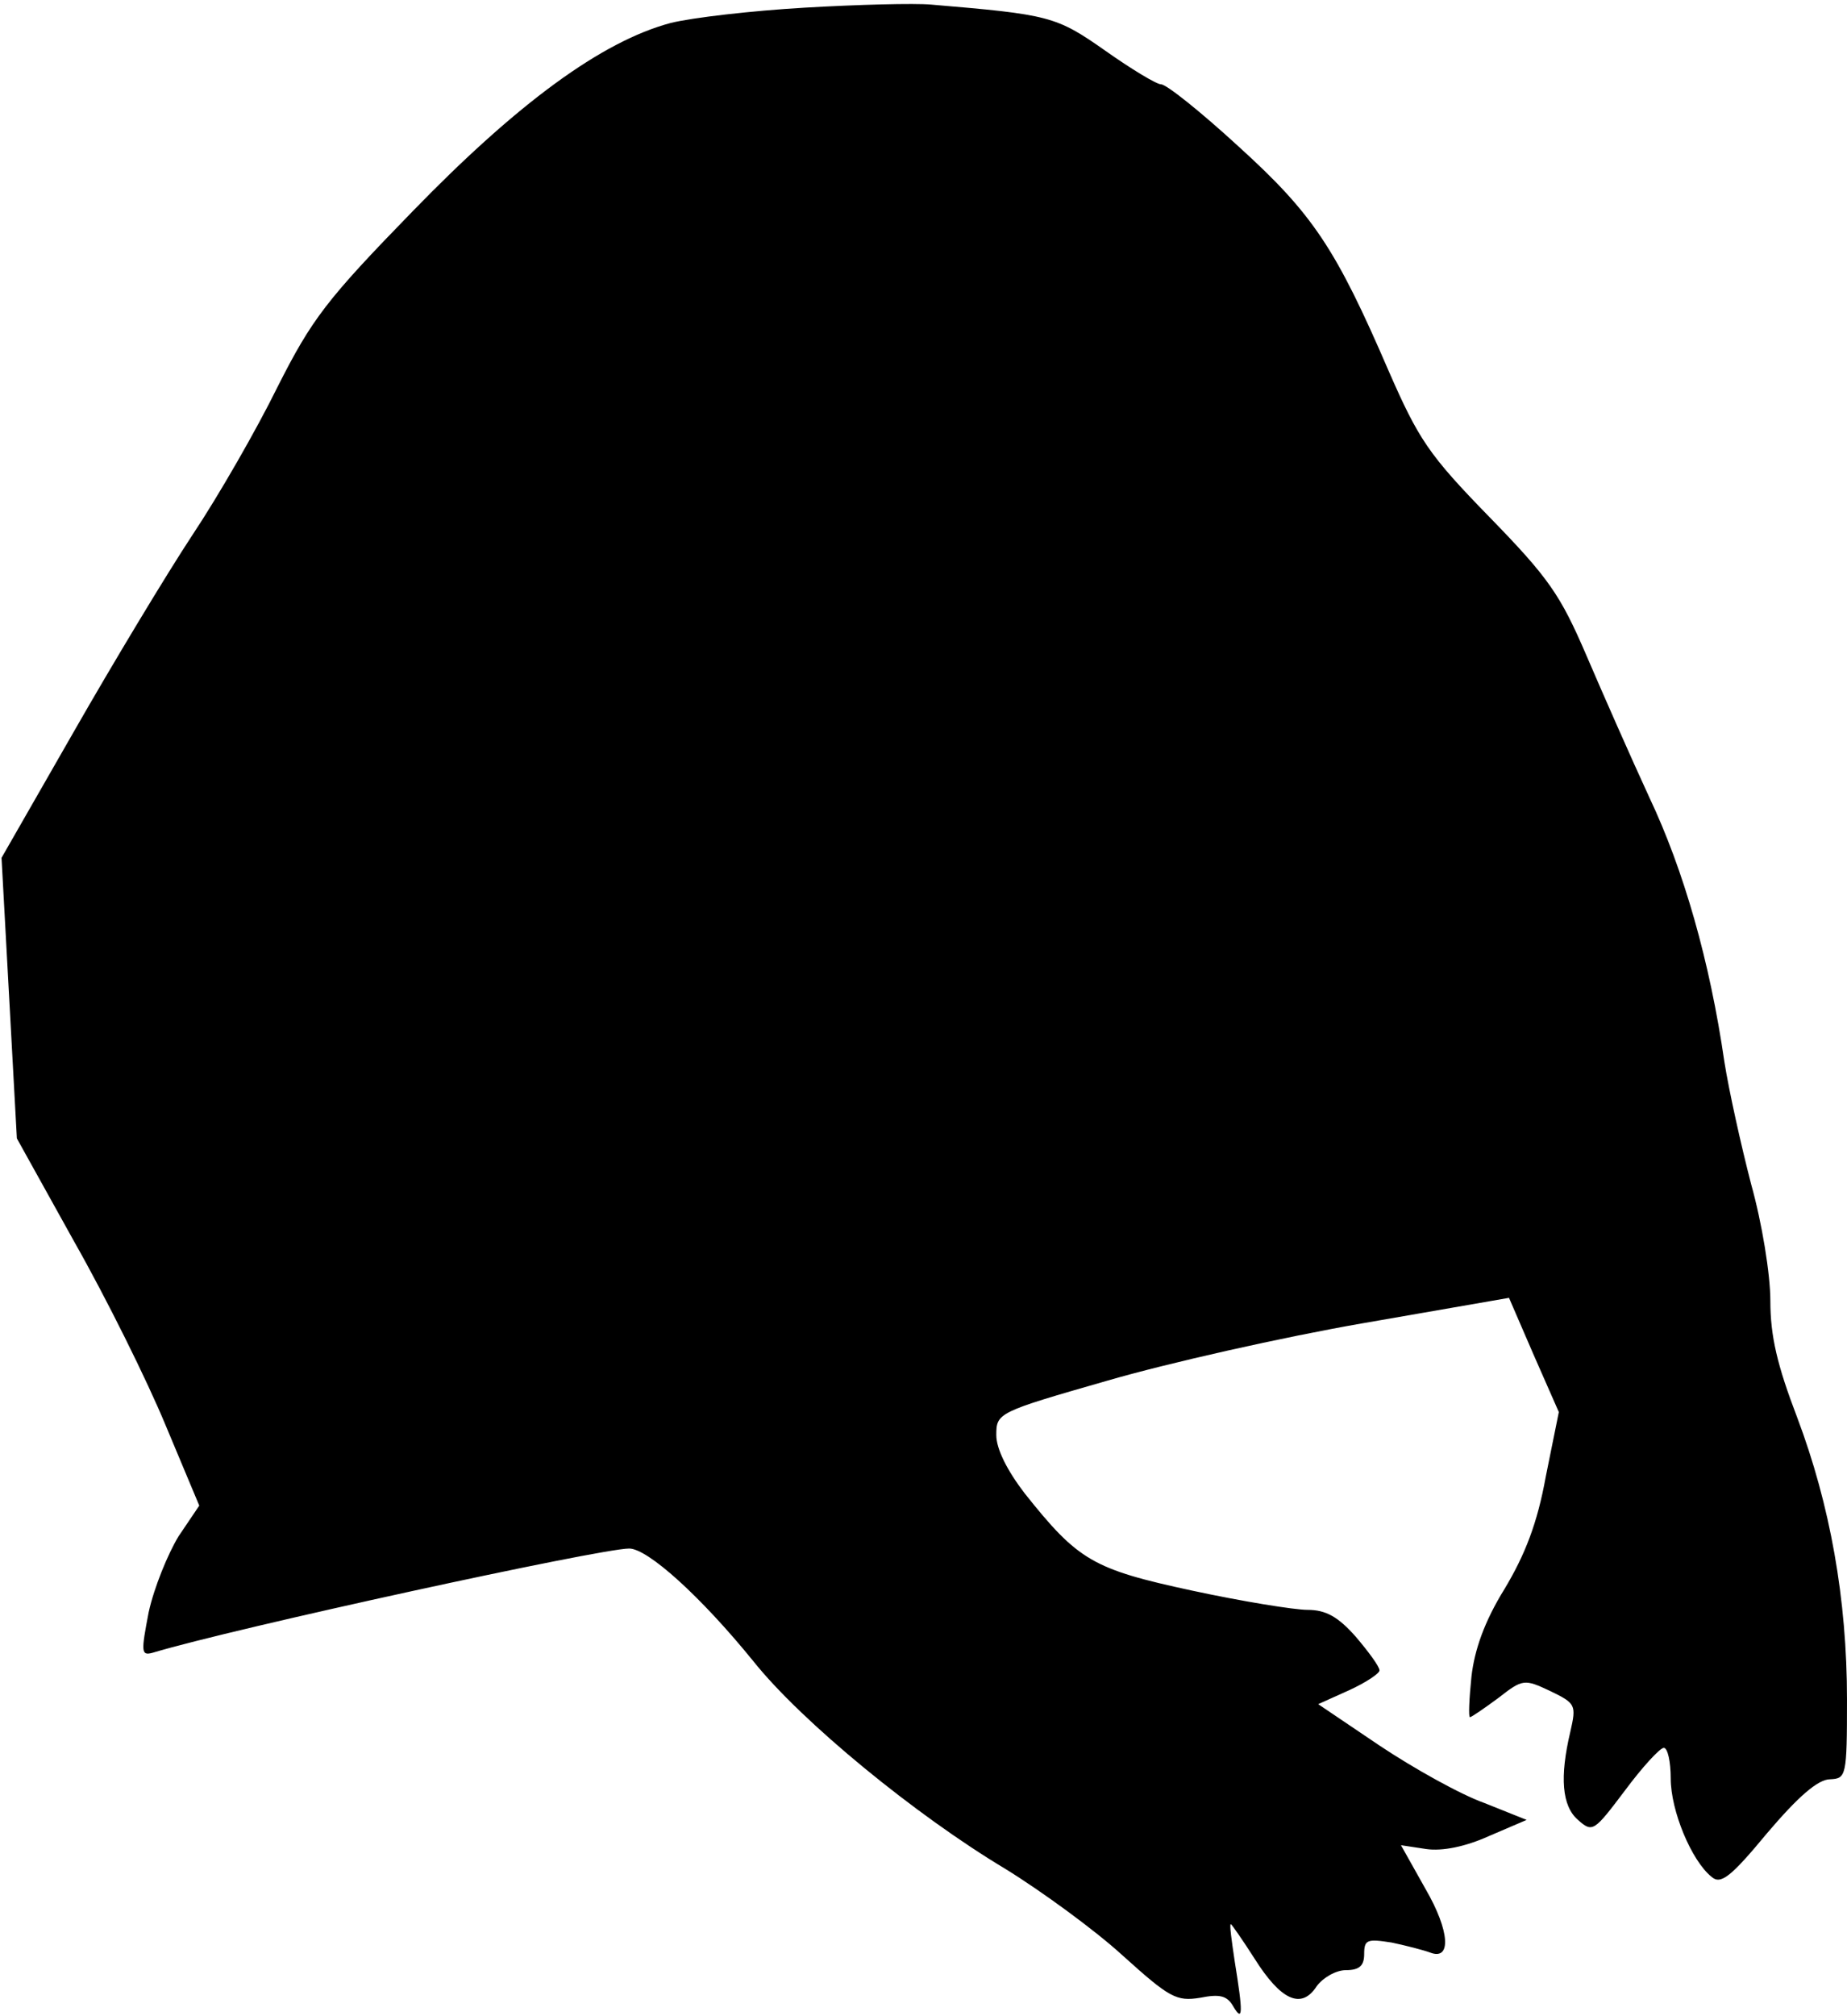<?xml version="1.0" standalone="no"?>
<!DOCTYPE svg PUBLIC "-//W3C//DTD SVG 20010904//EN"
 "http://www.w3.org/TR/2001/REC-SVG-20010904/DTD/svg10.dtd">
<svg version="1.0" xmlns="http://www.w3.org/2000/svg"
 width="241pt" height="263pt" viewBox="0 0 241 263"
 preserveAspectRatio="xMidYMid meet">
<g transform="translate(0,263) scale(0.1,-0.1)"
fill="#000000" stroke="none">
<path fill="#000000" stroke="none" d="M1050 2620 c-69 -4 -147 -13 -175 -20
-90 -24 -200 -105 -336 -245 -113 -116 -132 -141 -177 -230 -27 -55 -77 -142
-111 -193 -33 -50 -103 -166 -155 -257 l-94 -164 10 -183 10 -183 75 -135 c42
-74 95 -181 119 -239 l44 -105 -27 -40 c-14 -23 -32 -67 -39 -99 -10 -52 -10
-57 5 -53 106 32 584 136 622 136 24 0 93 -62 162 -147 63 -79 212 -201 329
-271 47 -29 117 -80 153 -113 61 -55 70 -60 101 -55 25 5 35 3 43 -11 13 -22
13 -9 2 59 -4 27 -7 48 -5 48 1 0 15 -20 31 -45 34 -54 61 -67 81 -36 8 11 25
21 38 21 18 0 24 6 24 21 0 19 4 20 36 15 19 -4 42 -10 50 -13 28 -11 26 28
-6 83 l-32 57 33 -5 c21 -3 51 3 82 17 l49 21 -55 22 c-31 11 -92 45 -137 75
l-80 54 40 18 c22 10 40 22 40 26 0 5 -14 24 -31 44 -23 26 -39 35 -63 35 -17
0 -85 11 -150 25 -130 28 -149 39 -219 127 -23 30 -37 58 -37 76 0 29 2 30
145 71 79 23 230 57 334 75 l190 33 32 -74 33 -75 -17 -84 c-11 -61 -27 -102
-54 -147 -26 -42 -39 -79 -43 -114 -3 -29 -4 -53 -2 -53 2 0 18 11 37 25 32
25 34 25 68 9 33 -16 34 -18 26 -53 -14 -59 -11 -97 10 -115 19 -17 21 -15 61
38 23 31 46 56 51 56 5 0 9 -18 9 -40 0 -42 27 -107 53 -128 12 -11 25 -1 73
57 40 47 66 70 82 70 21 1 22 4 22 104 0 131 -22 254 -65 368 -26 68 -35 106
-35 152 0 35 -11 102 -25 152 -13 50 -29 122 -35 160 -19 131 -53 250 -98 345
-24 52 -61 136 -82 185 -34 79 -49 101 -127 181 -79 81 -92 101 -131 190 -69
160 -99 205 -196 293 -49 45 -94 81 -101 81 -6 0 -39 20 -73 44 -64 45 -73 47
-227 60 -22 2 -96 0 -165 -4z"/>
</g>
</svg>
